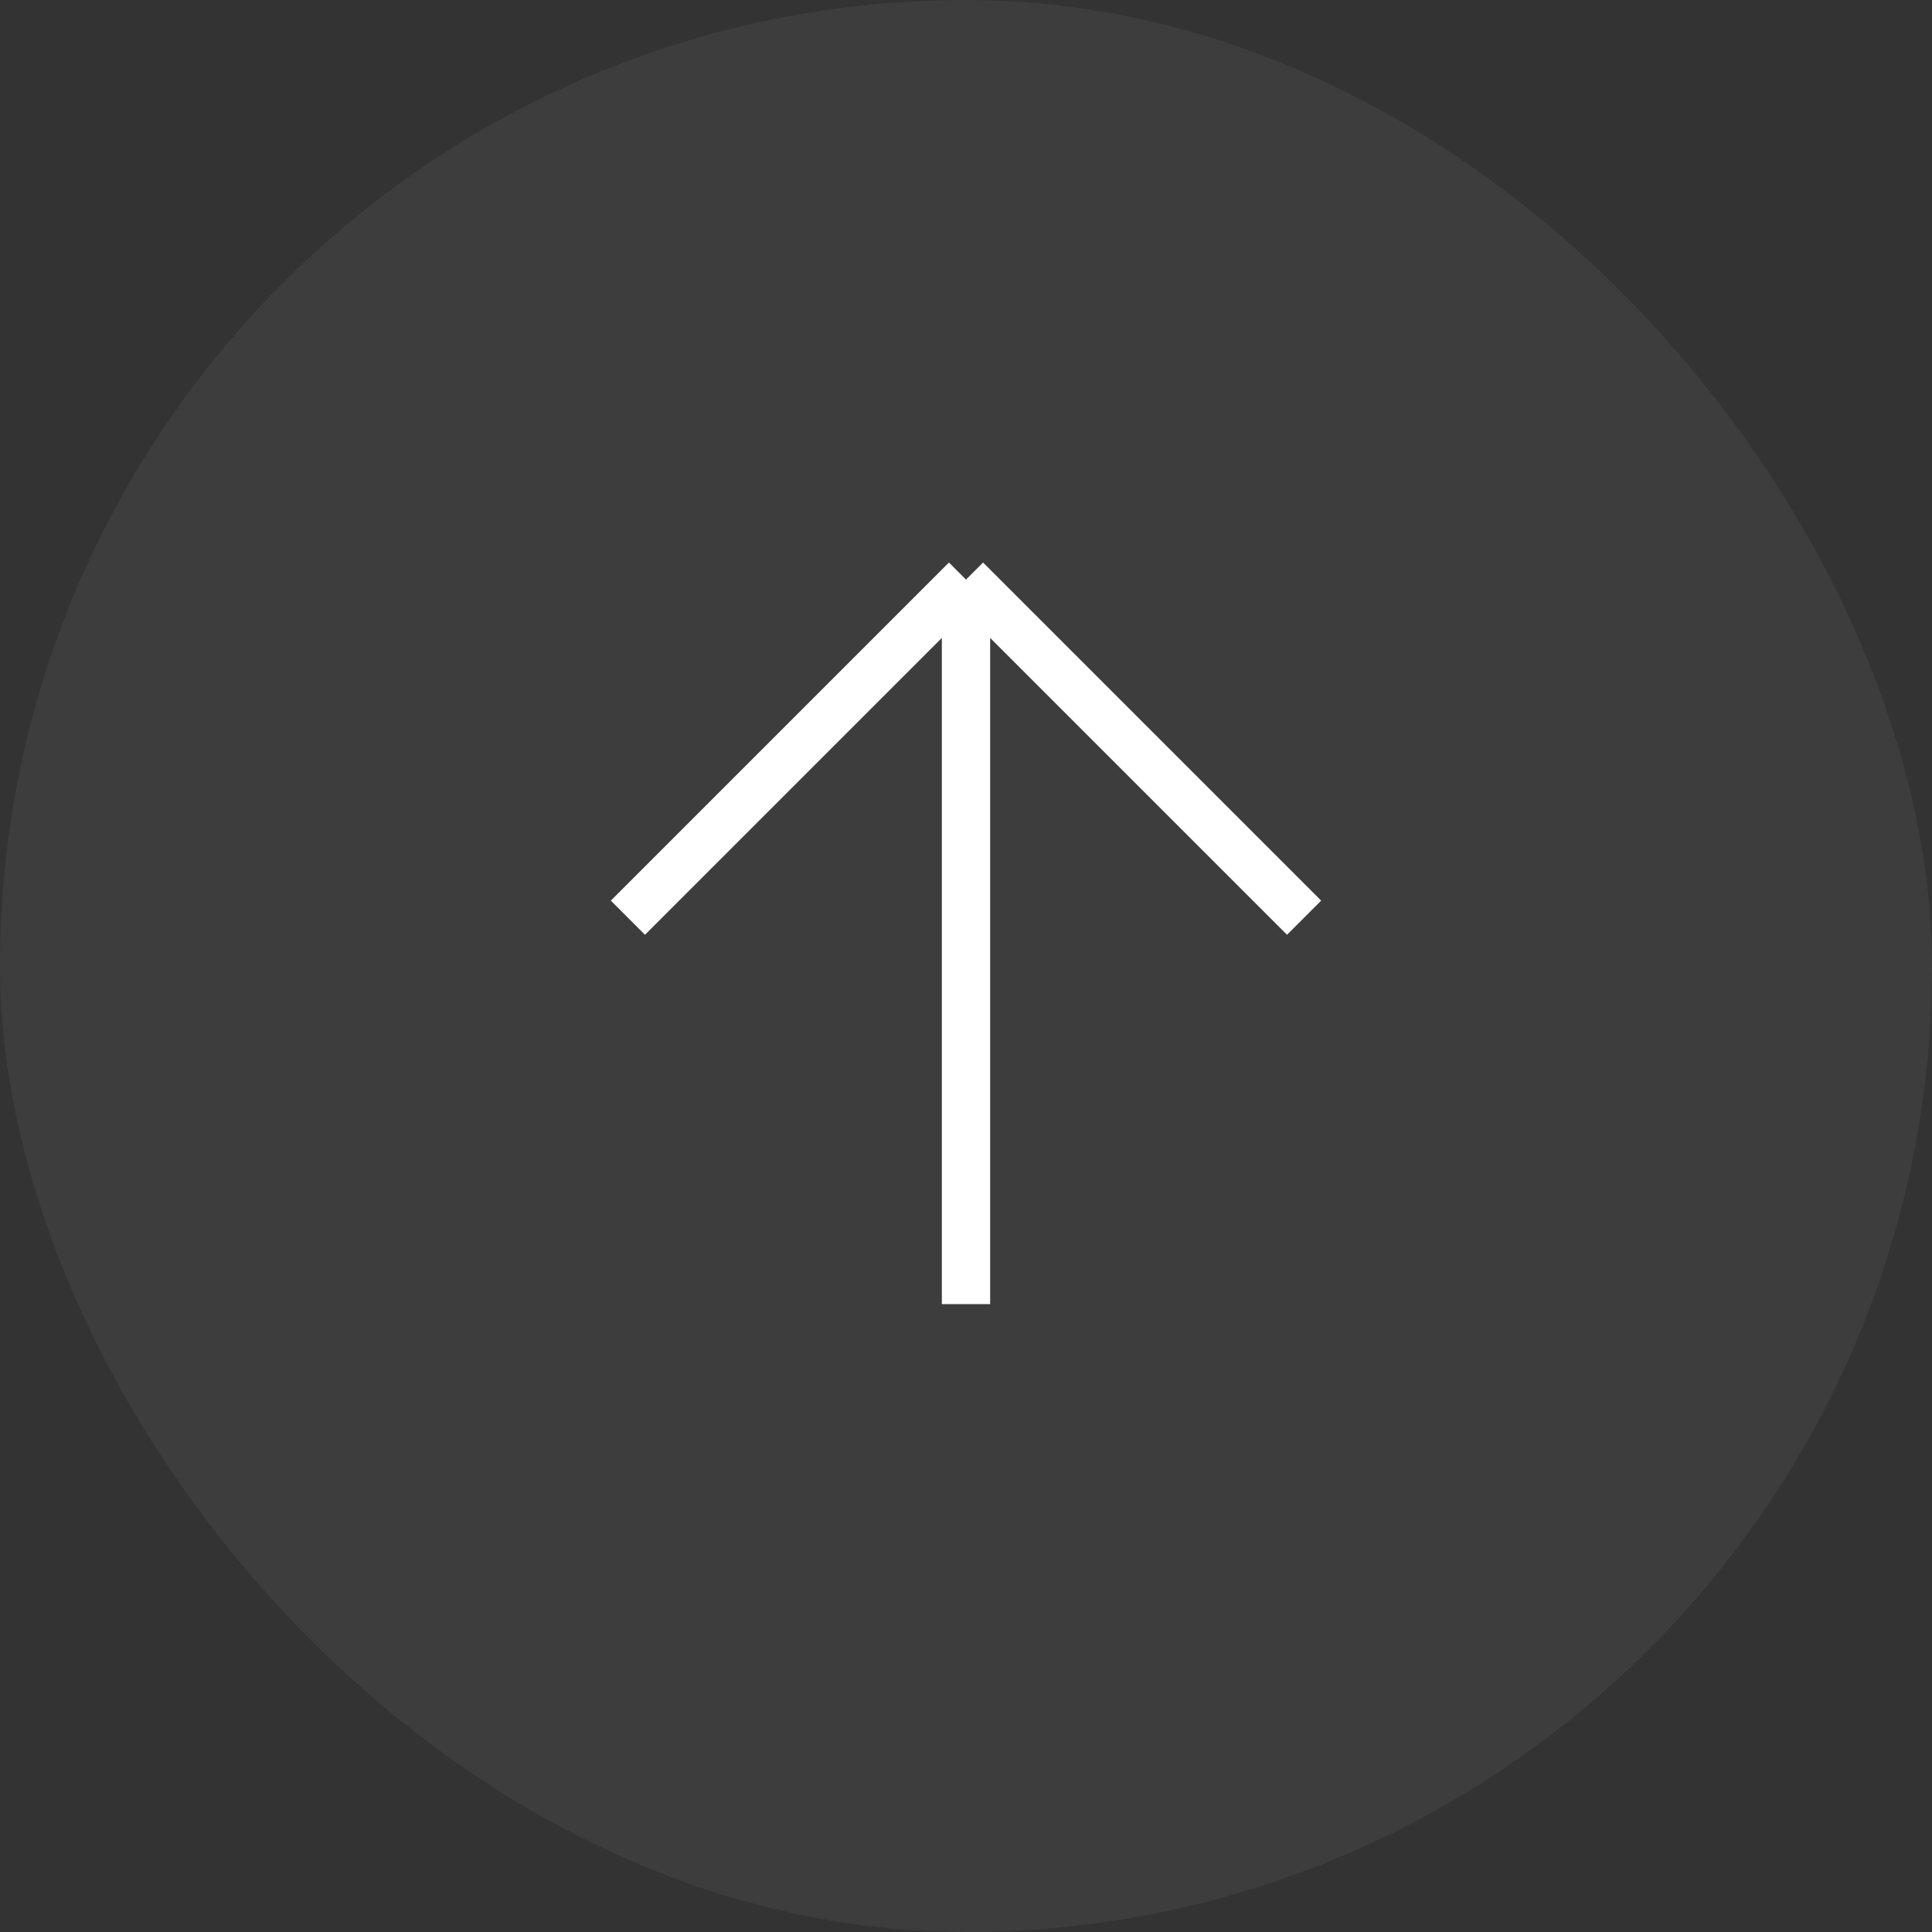 <svg width="40" height="40" viewBox="0 0 40 40" fill="none" xmlns="http://www.w3.org/2000/svg">
<rect x="0" y="0" width="40" height="40" fill="#333333" stroke="none"/>
<g id="square">
<rect x="40" y="40" width="40" height="40" rx="20" transform="rotate(180 40 40)" fill="white" fill-opacity="0.05"/>
<path id="seta" d="M20 27V12M20 12L13 19M20 12L27 19" stroke="white"/>
</g>
</svg>

